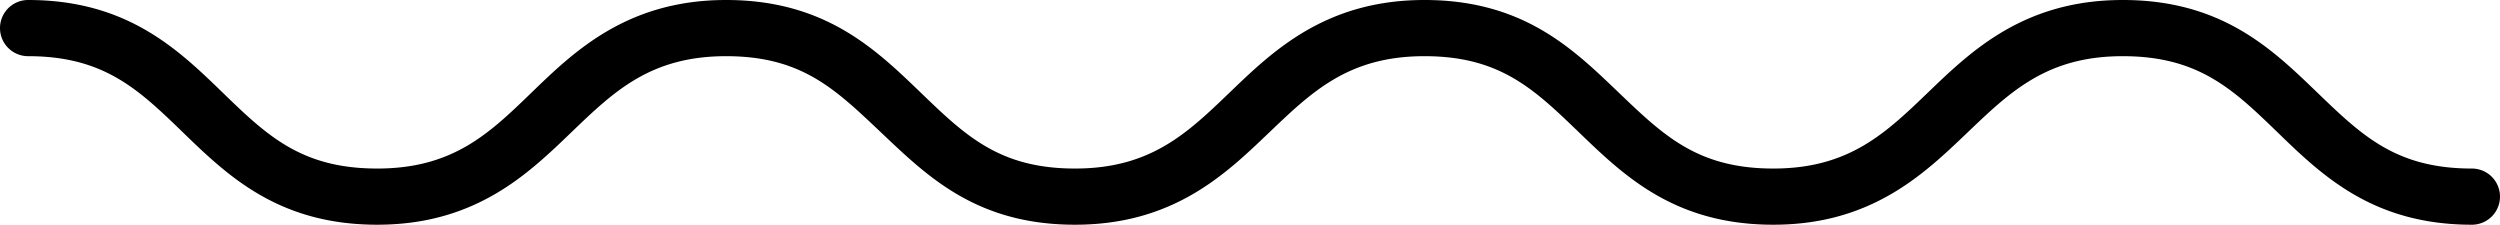 <svg xmlns="http://www.w3.org/2000/svg" viewBox="0 0 89 8"><title>Element 6</title><g id="Ebene_2" data-name="Ebene 2"><g id="Ebene_1-2" data-name="Ebene 1"><path d="M88,8c-3.51,0-5.32-1.74-6.91-3.28S78.27,2,75.57,2s-4,1.26-5.53,2.72S66.64,8,63.13,8s-5.31-1.74-6.91-3.28S53.41,2,50.71,2s-4,1.26-5.53,2.72S41.79,8,38.27,8,33,6.26,31.37,4.72,28.55,2,25.85,2s-4,1.26-5.52,2.72S16.94,8,13.43,8,8.11,6.26,6.52,4.72,3.7,2,1,2A1,1,0,0,1,1,0C4.51,0,6.32,1.74,7.91,3.28S10.72,6,13.43,6s4-1.26,5.51-2.72S22.34,0,25.85,0s5.31,1.74,6.91,3.28S35.57,6,38.27,6s4-1.26,5.52-2.72S47.19,0,50.71,0,56,1.74,57.61,3.28,60.43,6,63.13,6s4-1.26,5.52-2.72S72.05,0,75.57,0s5.31,1.74,6.91,3.28S85.29,6,88,6a1,1,0,0,1,0,2Z"/></g></g></svg>